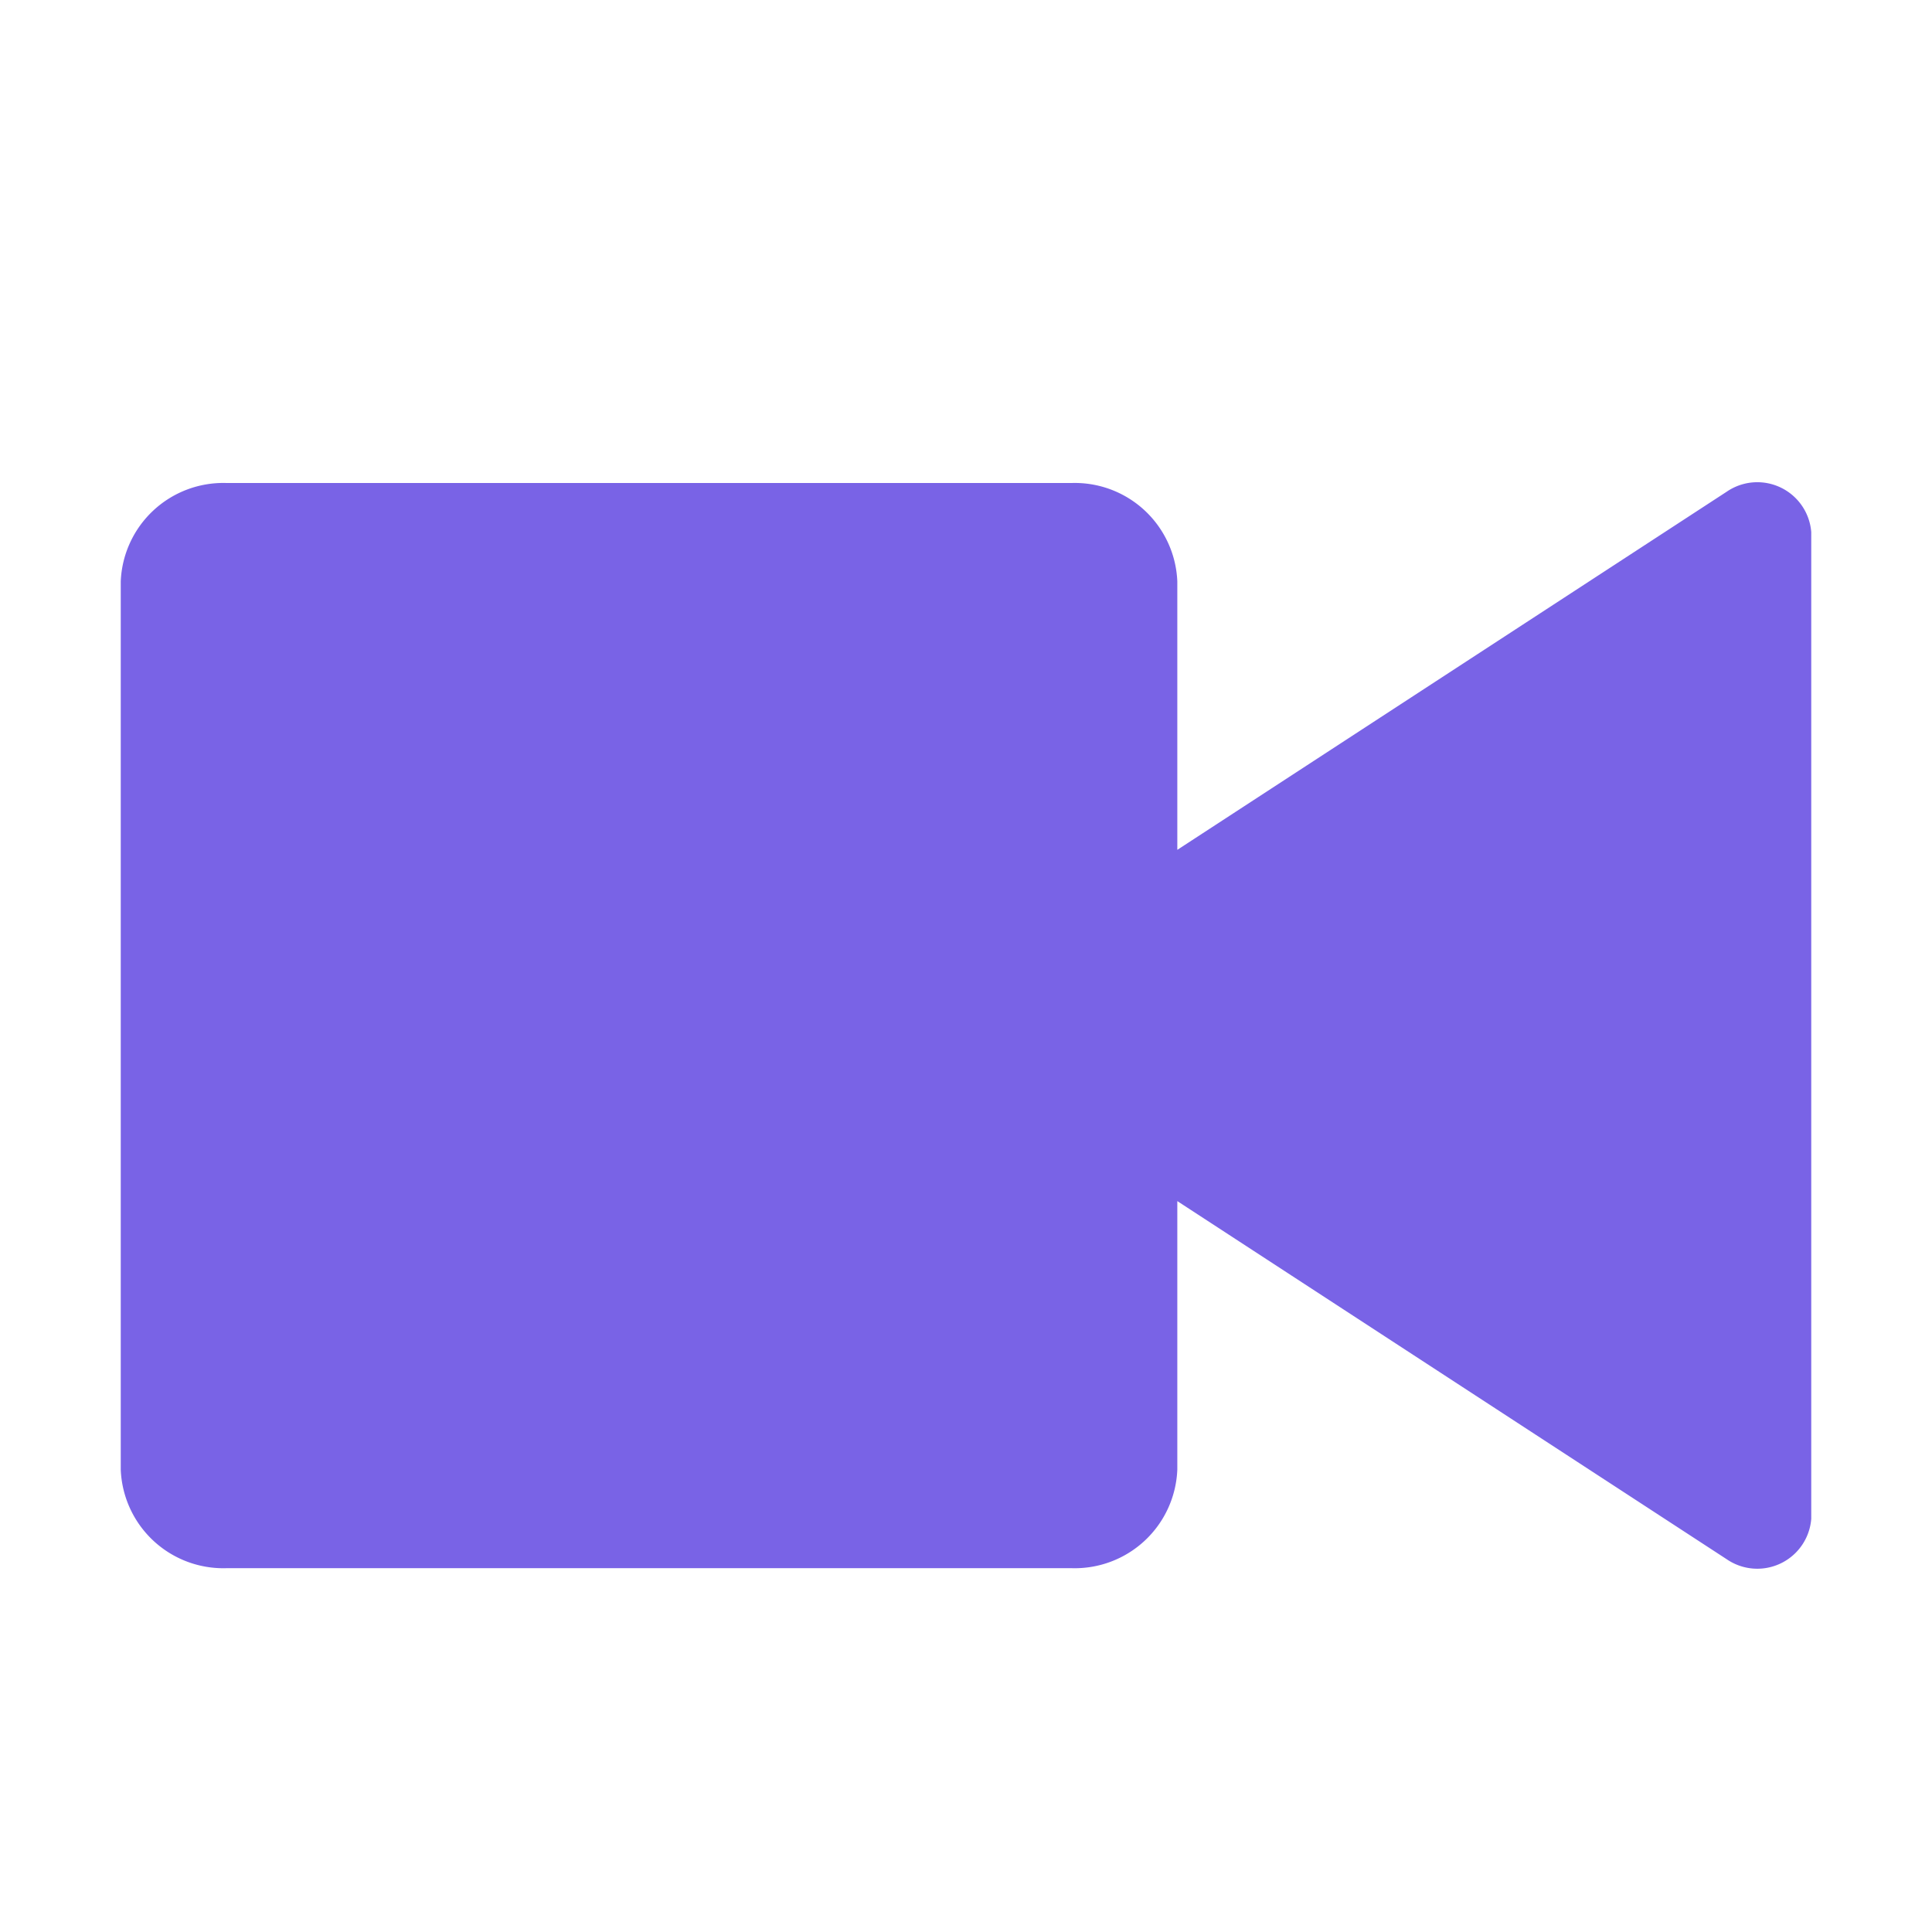 <svg xmlns="http://www.w3.org/2000/svg" width="16" height="16" viewBox="0 -1 16 16"><path id="file_type_video.svg" fill="#7963E6" d="M14.3,3.072L9.75,6.038V3.815A0.85,0.85,0,0,0,8.875,3h-7A0.85,0.85,0,0,0,1,3.815V11.17a0.85,0.85,0,0,0,.875.817h7A0.85,0.85,0,0,0,9.75,11.17V8.947l4.55,2.966a0.448,0.448,0,0,0,.7-0.335V3.407A0.448,0.448,0,0,0,14.3,3.072Z" class="i-color" transform="translate(0 0)"/></svg>